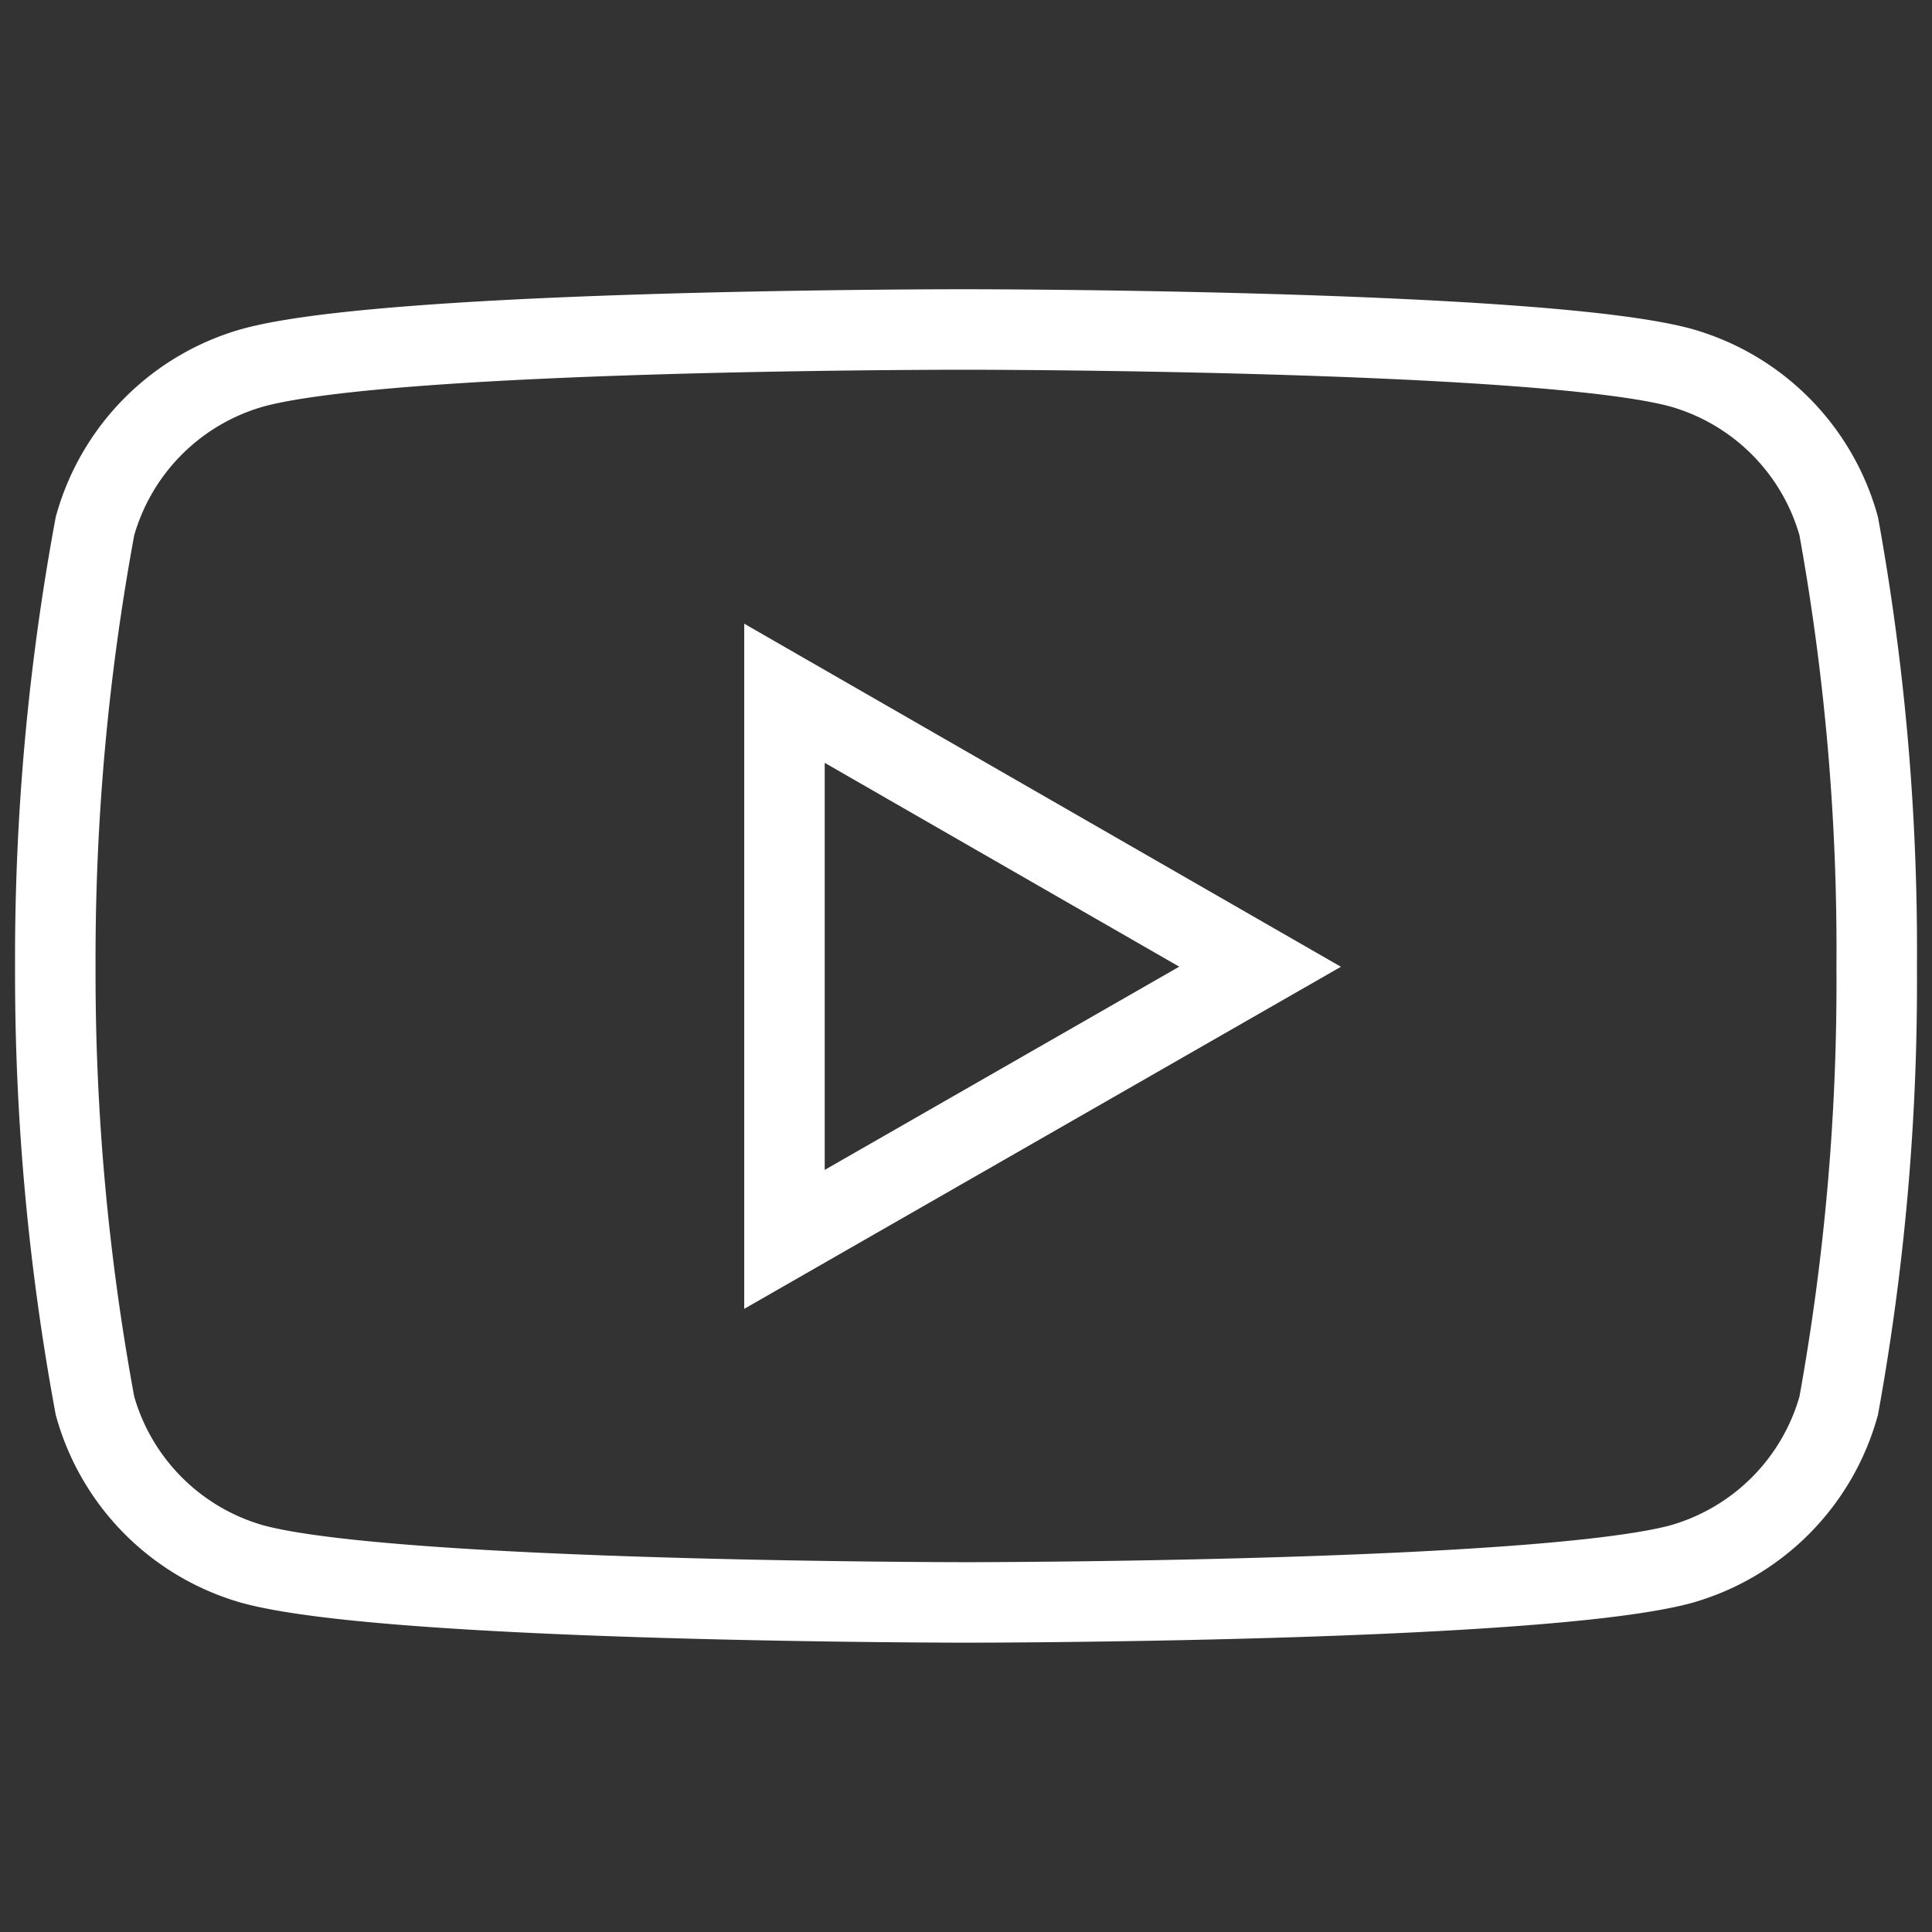 <?xml version="1.0" encoding="UTF-8" standalone="no"?>
<svg
   xmlns:dc="http://purl.org/dc/elements/1.1/"
   xmlns:cc="http://creativecommons.org/ns#"
   xmlns:rdf="http://www.w3.org/1999/02/22-rdf-syntax-ns#"
   xmlns:svg="http://www.w3.org/2000/svg"
   xmlns="http://www.w3.org/2000/svg"
   xmlns:sodipodi="http://sodipodi.sourceforge.net/DTD/sodipodi-0.dtd"
   xmlns:inkscape="http://www.inkscape.org/namespaces/inkscape"
   inkscape:version="1.0beta1 (fe3e306, 2019-09-17)"
   sodipodi:docname="youtube.svg"
   id="svg6"
   version="1.1"
   viewBox="0 0 24 24"
   role="img">
  <rect x="0" y="0" width="24" height="24" fill="#333333" stroke="none"/>
  <defs
     id="defs10" />
  <sodipodi:namedview
     inkscape:current-layer="svg6"
     inkscape:cy="7.3757513"
     inkscape:cx="10.651435"
     inkscape:zoom="15.729167"
     inkscape:pagecheckerboard="false"
     showgrid="false"
     id="namedview8"
     inkscape:window-height="480"
     inkscape:window-width="640"
     inkscape:pageshadow="2"
     inkscape:pageopacity="0"
     guidetolerance="10"
     gridtolerance="10"
     objecttolerance="10"
     borderopacity="1"
     inkscape:document-rotation="0"
     bordercolor="#666666"
     pagecolor="#585858" />
  <title
     id="title2">YouTube icon</title>
  <path
     vector-effect="non-scaling-stroke"
     inkscape:connector-curvature="0"
     style="fill:none;stroke:#ffffff;stroke-width:1px;stroke-opacity:1;"
     id="path4"
     d="M 22.841,6.535 A 2.836,2.836 0 0 0 20.872,4.565 C 19.108,4.093 12.01,4.093 12.01,4.093 c 0,0 -7.08,-0.009 -8.862,0.473 A 2.836,2.836 0 0 0 1.18,6.535 29.47,29.47 0 0 0 0.687,12.009 29.47,29.47 0 0 0 1.18,17.463 2.836,2.836 0 0 0 3.149,19.433 c 1.762,0.473 8.862,0.473 8.862,0.473 0,0 7.079,0 8.862,-0.473 A 2.836,2.836 0 0 0 22.841,17.463 29.47,29.47 0 0 0 23.313,12.009 29.47,29.47 0 0 0 22.841,6.535 Z M 9.745,15.396 V 8.612 l 5.908,3.397 z" />
</svg>

